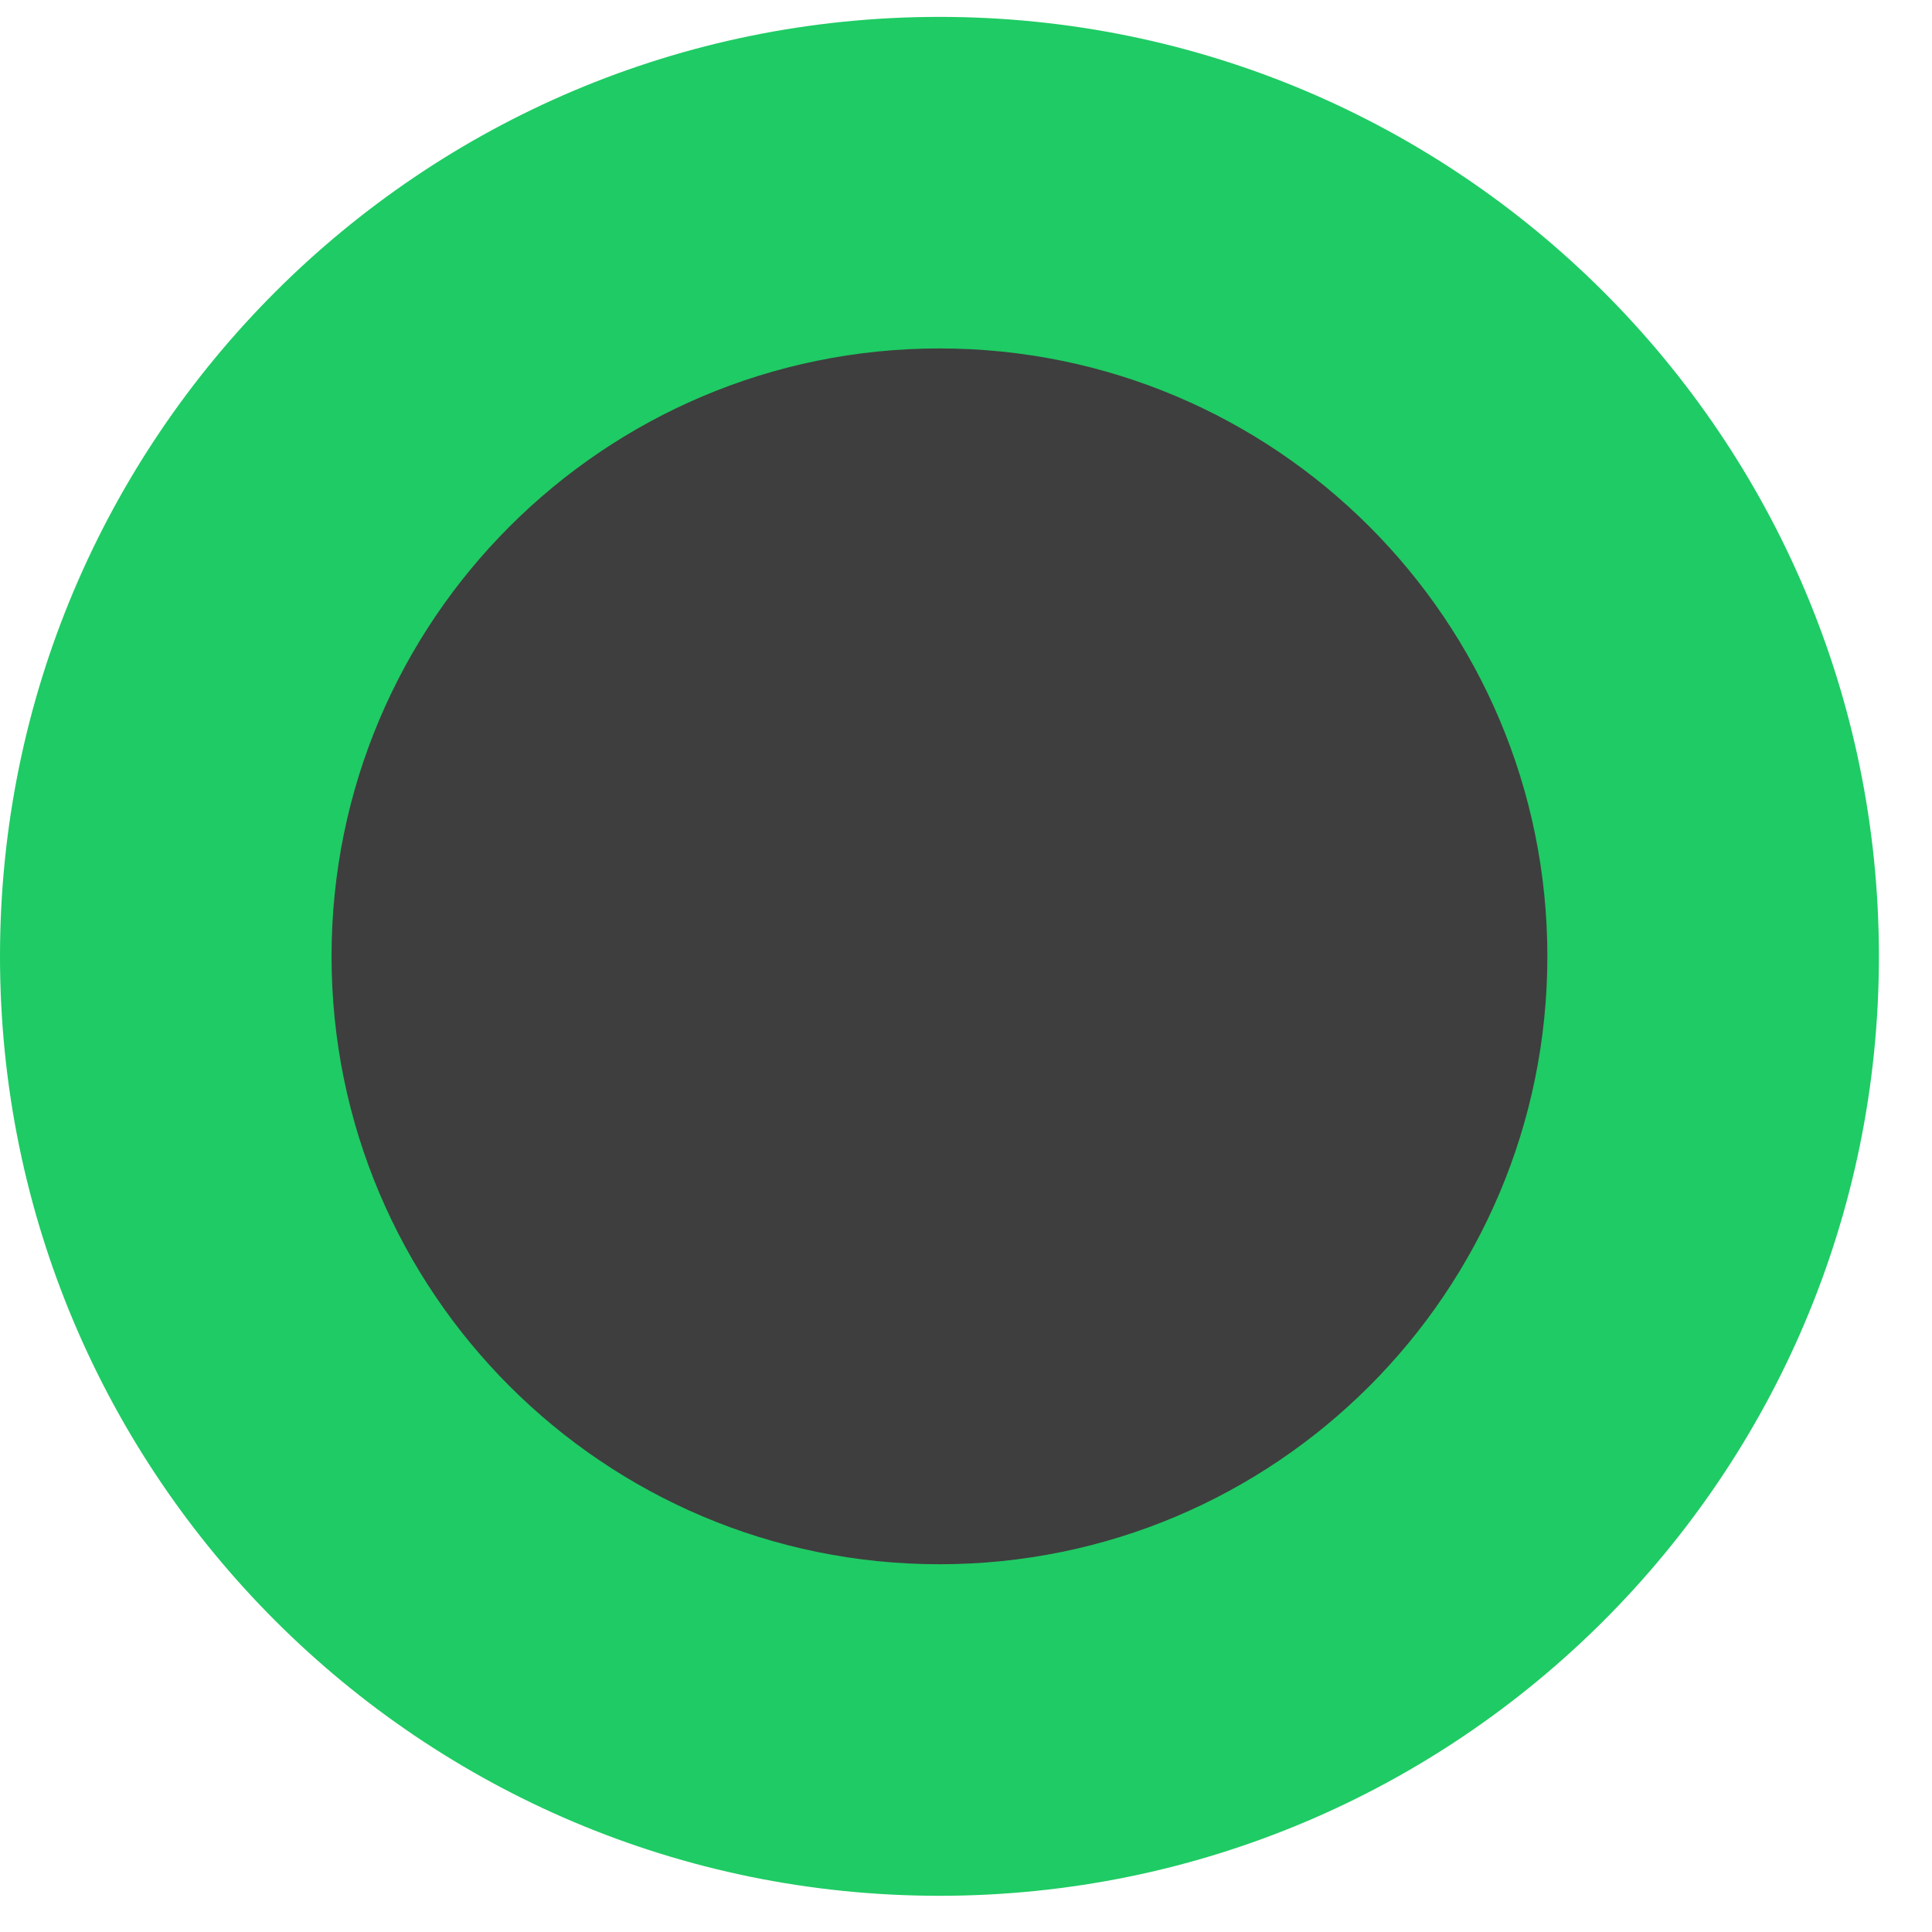 <svg width="23" height="23" viewBox="0 0 23 23" fill="none" xmlns="http://www.w3.org/2000/svg">
<path d="M22.368 11.385C22.368 17.562 17.361 22.569 11.184 22.569C5.007 22.569 0 17.562 0 11.385C0 5.208 5.007 0.201 11.184 0.201C17.361 0.201 22.368 5.208 22.368 11.385Z" fill="#1FCB64"/>
<path d="M18.421 11.385C18.421 15.382 15.181 18.622 11.184 18.622C7.187 18.622 3.947 15.382 3.947 11.385C3.947 7.388 7.187 4.148 11.184 4.148C15.181 4.148 18.421 7.388 18.421 11.385Z" fill="#3E3E3E"/>
</svg>
